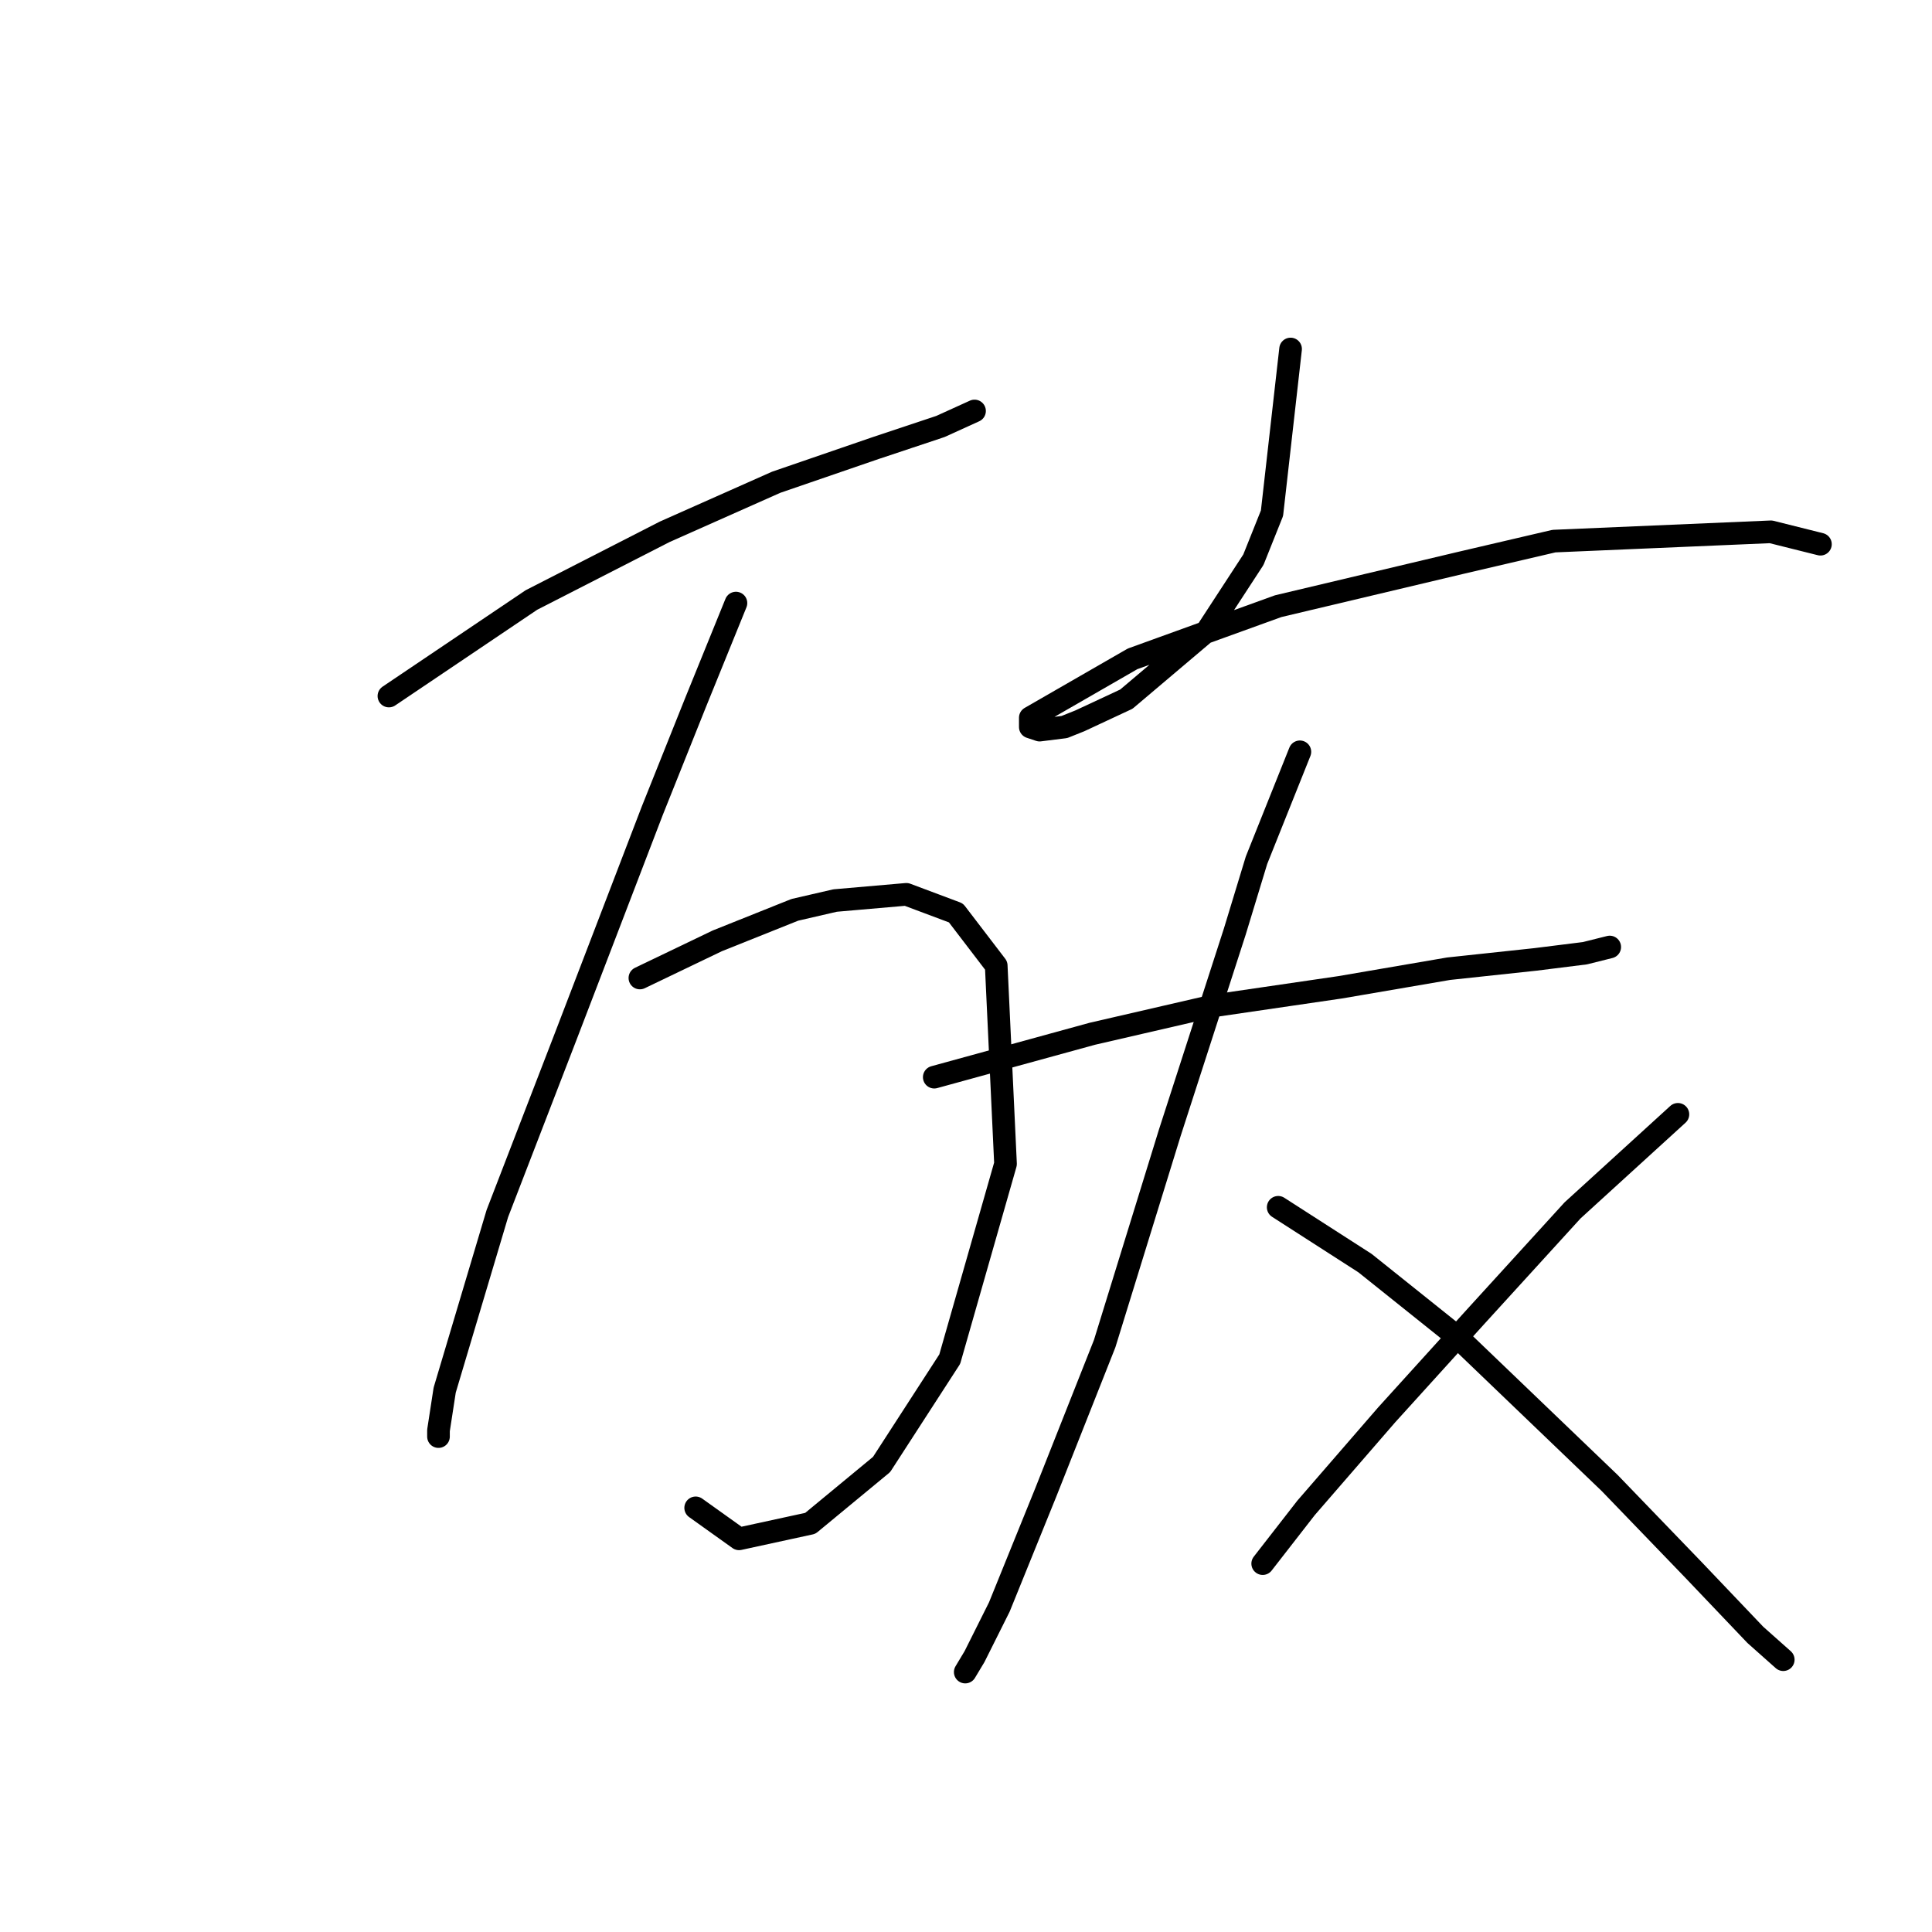 <?xml version="1.0" standalone="no"?>
    <svg width="256" height="256" xmlns="http://www.w3.org/2000/svg" version="1.1">
    <polyline stroke="black" stroke-width="3" stroke-linecap="round" fill="transparent" stroke-linejoin="round" points="51.533 92.228 70.419 79.501 88.074 70.468 102.854 63.899 115.993 59.383 124.615 56.509 129.131 54.456 129.131 54.456 " />
        <polyline stroke="black" stroke-width="3" stroke-linecap="round" fill="transparent" stroke-linejoin="round" points="97.517 79.911 92.18 93.05 86.432 107.42 74.936 137.391 65.903 160.794 58.923 184.196 58.102 189.534 58.102 190.355 58.102 190.355 " />
        <polyline stroke="black" stroke-width="3" stroke-linecap="round" fill="transparent" stroke-linejoin="round" points="84.789 129.59 95.054 124.663 105.318 120.558 110.655 119.326 120.098 118.505 126.668 120.968 132.005 127.948 133.237 154.225 125.846 180.091 116.814 194.05 107.371 201.851 97.928 203.904 92.18 199.798 92.18 199.798 " />
        <polyline stroke="black" stroke-width="3" stroke-linecap="round" fill="transparent" stroke-linejoin="round" points="171.009 46.244 168.546 68.005 166.082 74.163 159.924 83.606 149.249 92.639 143.09 95.513 141.038 96.334 137.753 96.745 136.521 96.334 136.521 95.102 150.07 87.302 169.367 80.322 193.591 74.574 205.908 71.7 234.648 70.468 241.217 72.11 241.217 72.11 " />
        <polyline stroke="black" stroke-width="3" stroke-linecap="round" fill="transparent" stroke-linejoin="round" points="123.794 142.729 144.733 136.981 160.745 133.285 177.578 130.822 191.948 128.359 203.444 127.127 210.014 126.306 213.298 125.485 213.298 125.485 " />
        <polyline stroke="black" stroke-width="3" stroke-linecap="round" fill="transparent" stroke-linejoin="round" points="172.241 99.619 166.493 113.989 163.619 123.432 154.997 150.119 146.375 178.038 138.574 197.745 132.416 212.936 129.131 219.505 127.899 221.558 127.899 221.558 " />
        <polyline stroke="black" stroke-width="3" stroke-linecap="round" fill="transparent" stroke-linejoin="round" points="169.367 159.973 180.863 167.363 193.18 177.217 213.298 196.513 224.383 208.009 232.595 216.631 236.29 219.916 236.29 219.916 " />
        <polyline stroke="black" stroke-width="3" stroke-linecap="round" fill="transparent" stroke-linejoin="round" points="222.331 147.655 208.371 160.383 195.644 174.343 183.737 187.481 173.062 199.798 167.314 207.188 167.314 207.188 " />
        </svg>